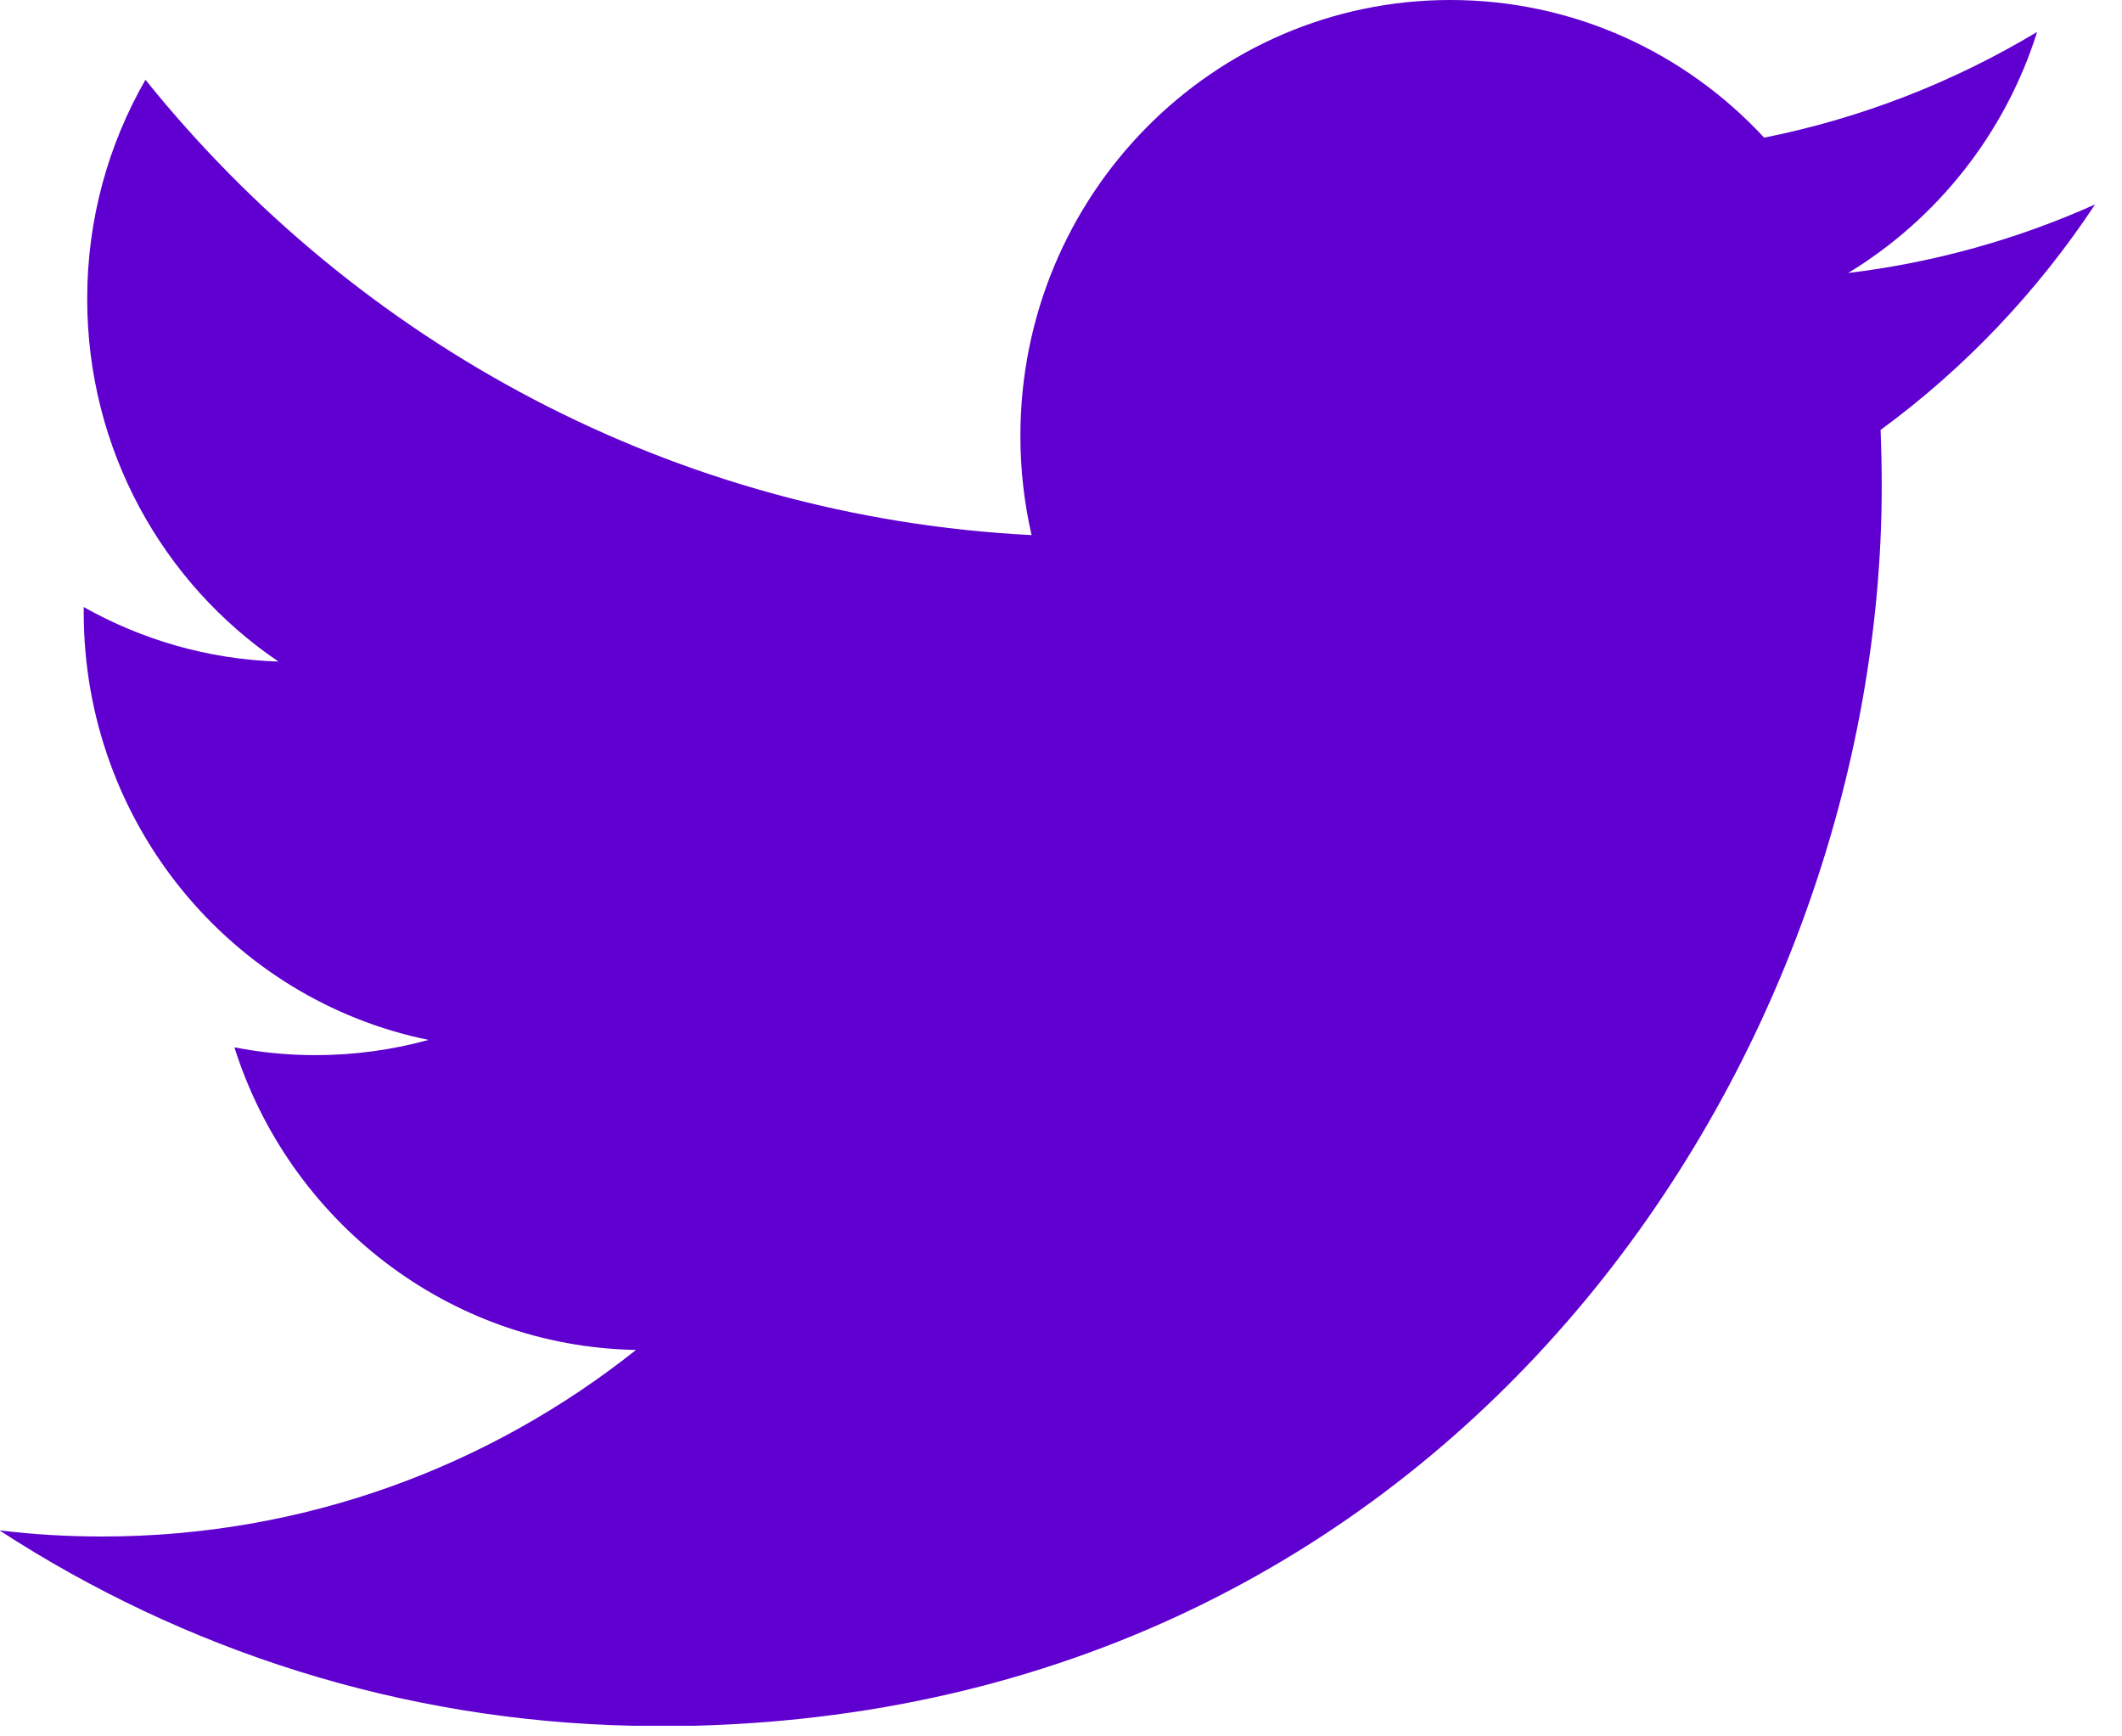 <?xml version="1.0" encoding="UTF-8" standalone="no"?>
<svg width="22px" height="18px" viewBox="0 0 22 18" version="1.1" xmlns="http://www.w3.org/2000/svg" xmlns:xlink="http://www.w3.org/1999/xlink">
    <!-- Generator: Sketch 41.1 (35376) - http://www.bohemiancoding.com/sketch -->
    <title>Twitter</title>
    <desc>Created with Sketch.</desc>
    <defs></defs>
    <g id="Symbols" stroke="none" stroke-width="1" fill="none" fill-rule="evenodd">
        <g id="Twitter" fill="#5F00D0">
            <path d="M7.195,17.89 C15.16,17.687 19.509,10.921 19.509,5.042 C19.509,4.846 19.505,4.651 19.497,4.457 C20.367,3.82 21.123,3.024 21.721,2.119 C20.921,2.478 20.062,2.721 19.161,2.83 C20.081,2.271 20.788,1.386 21.12,0.331 C20.259,0.848 19.305,1.224 18.29,1.427 C17.477,0.549 16.319,0 15.037,0 C12.575,0 10.579,2.023 10.579,4.518 C10.579,4.872 10.619,5.216 10.695,5.547 C6.99,5.359 3.706,3.56 1.508,0.827 C1.124,1.495 0.904,2.27 0.904,3.098 C0.904,4.665 1.691,6.048 2.887,6.858 C2.156,6.835 1.469,6.631 0.868,6.293 C0.868,6.312 0.868,6.331 0.868,6.35 C0.868,8.539 2.404,10.365 4.443,10.78 C4.069,10.883 3.676,10.938 3.269,10.938 C2.982,10.938 2.703,10.91 2.43,10.857 C2.998,12.652 4.644,13.958 6.594,13.994 C5.069,15.206 3.147,15.928 1.059,15.928 C0.701,15.928 0.347,15.907 2.58426967e-05,15.865 L2.58426967e-05,15.868 C1.903,17.104 4.151,17.84 6.567,17.89 L7.195,17.89" id="Fill-1"></path>
        </g>
    </g>
</svg>